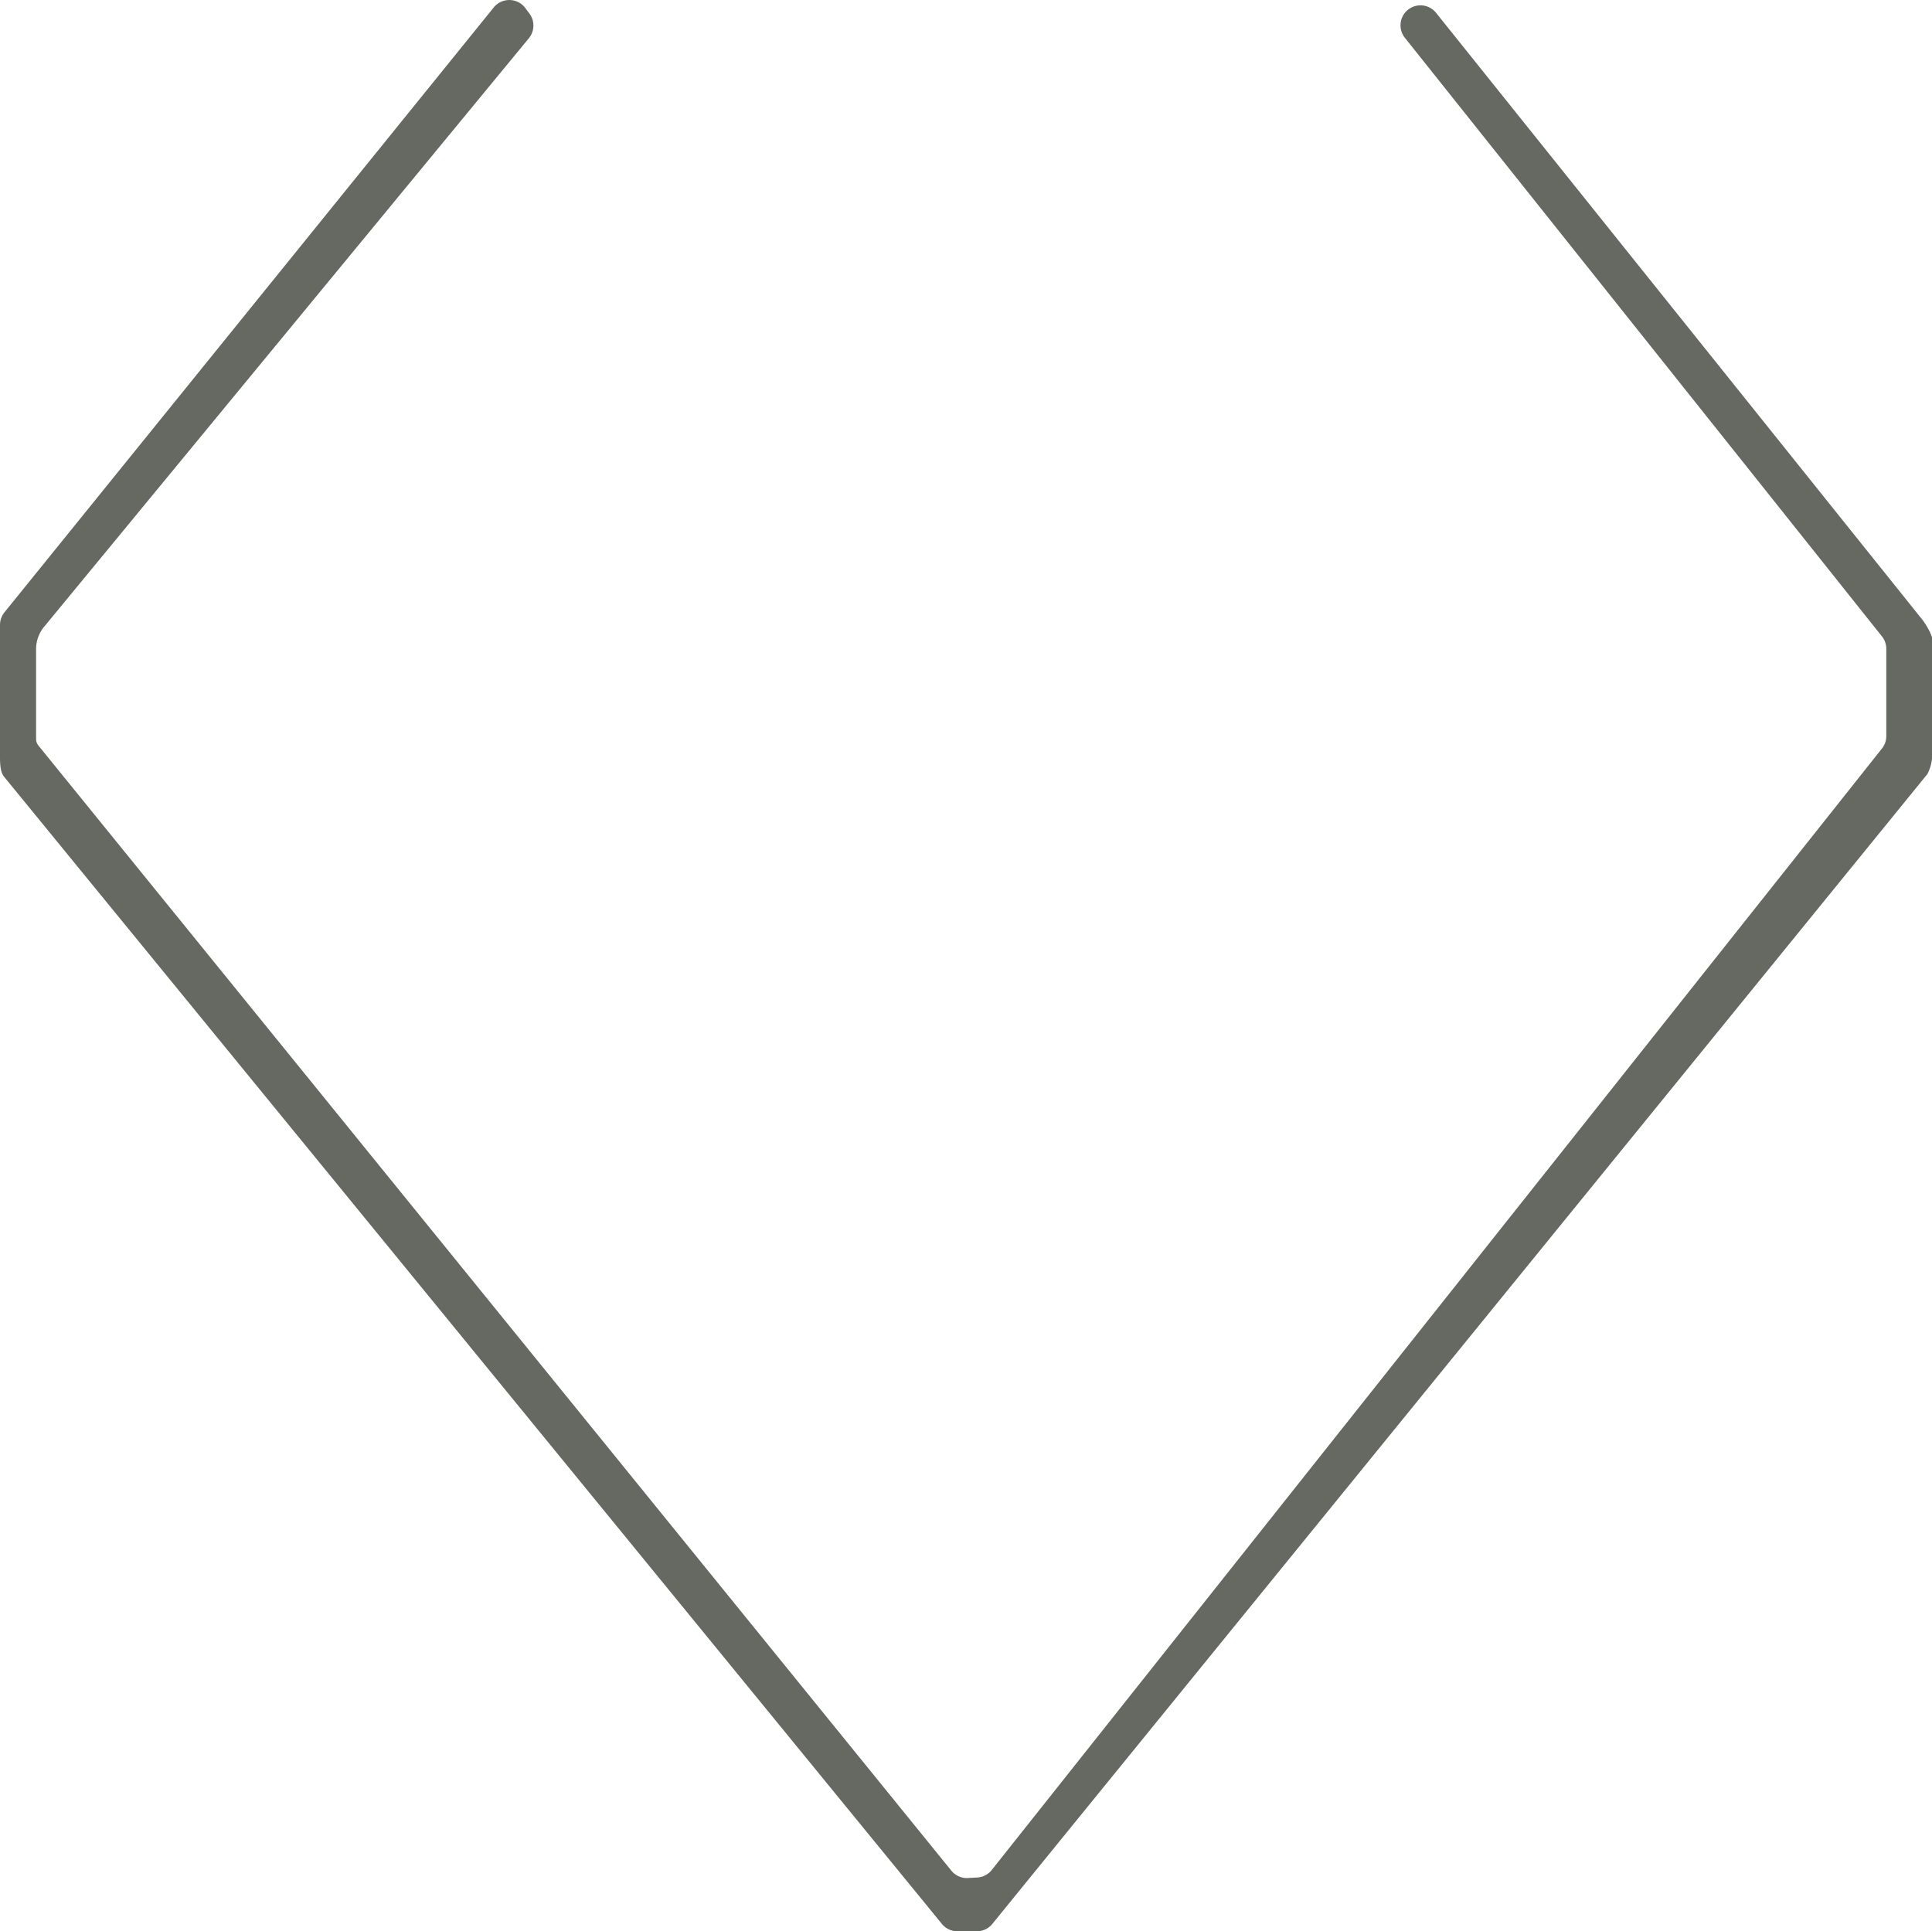 <svg xmlns="http://www.w3.org/2000/svg" viewBox="0 0 401.5 401.4"><defs><style>.cls-1{fill:#666962;}</style></defs><g id="Layer_2" data-name="Layer 2"><g id="Layer_1-2" data-name="Layer 1"><path class="cls-1" d="M.94,161.55,195.75,399.88A4.17,4.17,0,0,0,199,401.4h4a4.13,4.13,0,0,0,3.22-1.53l194.33-239a9.07,9.07,0,0,0,1-4v-24c0-.94-1.41-3.26-2-4L298.43,2.66a4.15,4.15,0,0,0-6.61.19h0a4.16,4.16,0,0,0,.13,5L391.1,132.27a4.15,4.15,0,0,1,.9,2.58V153a4.14,4.14,0,0,1-.9,2.57l-185,233.09a4.14,4.14,0,0,1-3,1.56l-1.95.11a4.15,4.15,0,0,1-3.44-1.53L7.93,154.89a2.19,2.19,0,0,1-.43-1.2V134.9a7.29,7.29,0,0,1,1.66-4.62L109.93,7.92A4.16,4.16,0,0,0,110,2.79l-.84-1.13a4.16,4.16,0,0,0-6.55-.12L.92,127.27A4.19,4.19,0,0,0,0,129.88v27.51C0,159.88.33,160.81.94,161.55Z"/></g></g></svg>